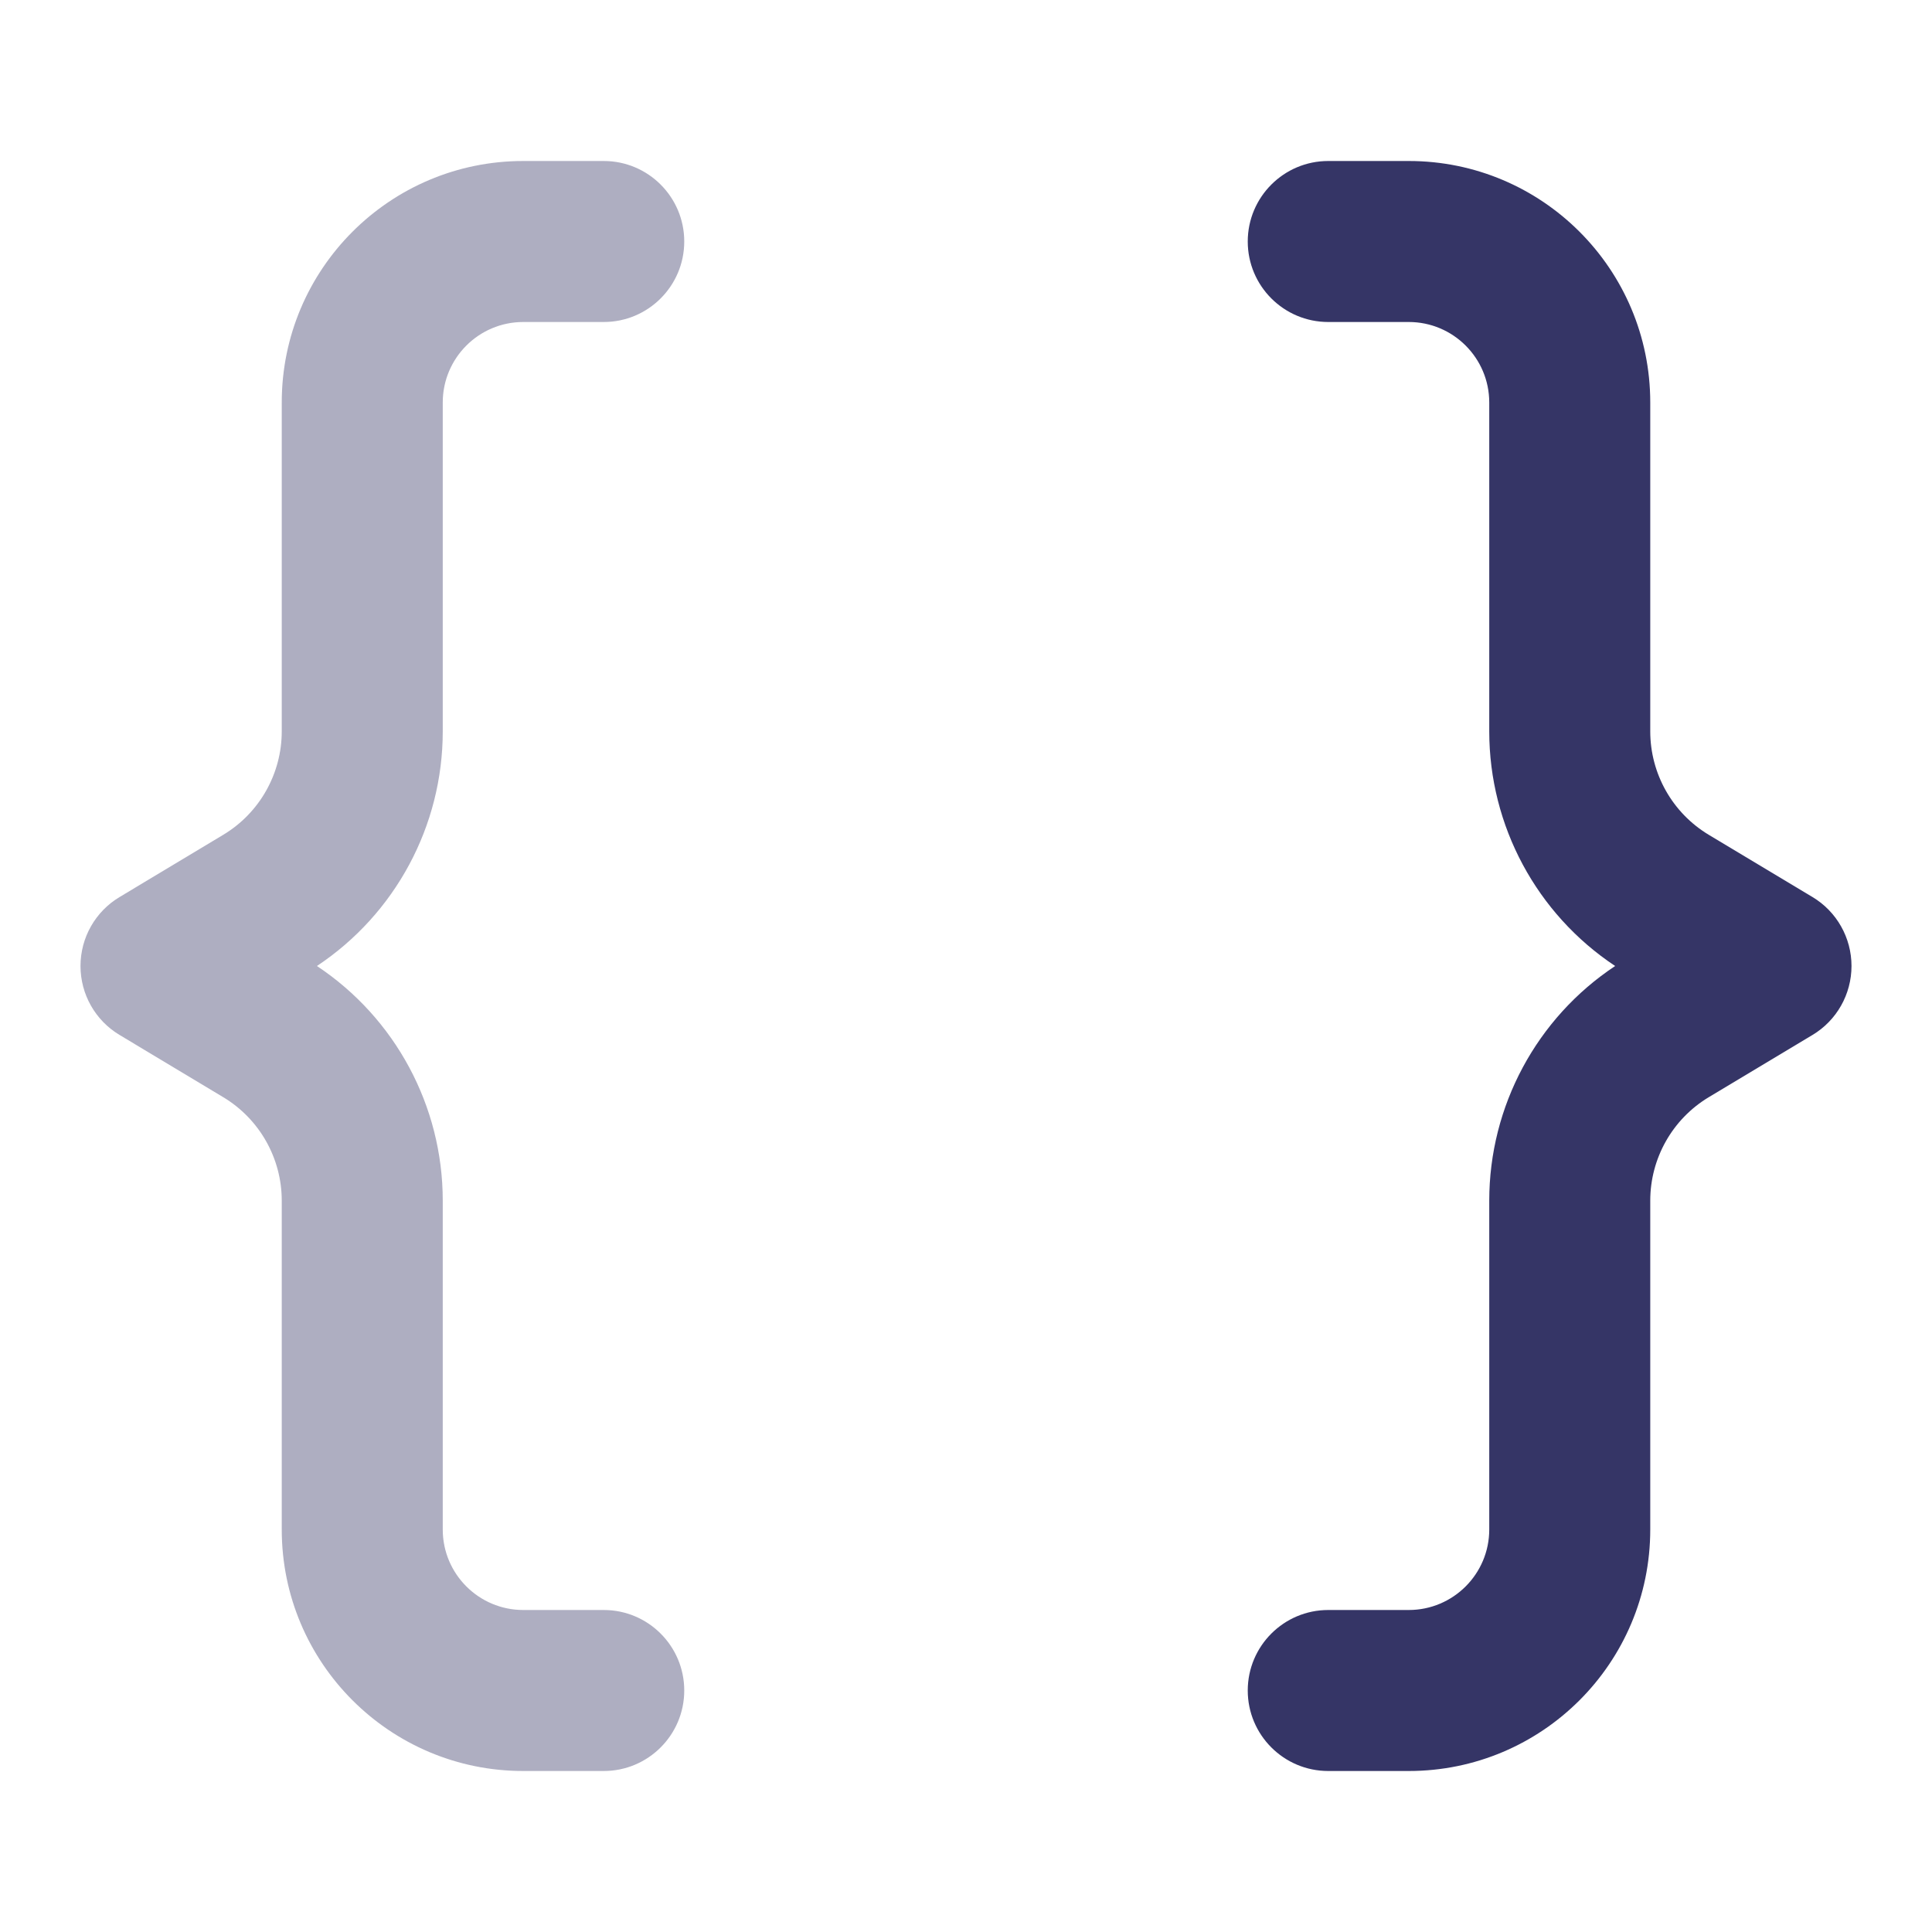 <svg width="24" height="24" viewBox="0 0 24 24" fill="none" xmlns="http://www.w3.org/2000/svg">
<path opacity="0.4" d="M8.5 3C8.5 2.448 8.052 2 7.5 2H6.5C4.843 2 3.5 3.343 3.5 5V9.085C3.5 9.611 3.224 10.1 2.772 10.371L1.486 11.143C1.184 11.323 1 11.649 1 12C1 12.351 1.184 12.677 1.486 12.857L2.772 13.629C3.224 13.9 3.5 14.389 3.5 14.915V19C3.5 20.657 4.843 22 6.5 22H7.5C8.052 22 8.5 21.552 8.5 21C8.5 20.448 8.052 20 7.5 20H6.5C5.948 20 5.5 19.552 5.5 19V14.915C5.5 13.74 4.91 12.646 3.937 12C4.91 11.354 5.5 10.26 5.5 9.085V5C5.5 4.448 5.948 4 6.5 4H7.5C8.052 4 8.5 3.552 8.5 3Z" fill="#353566"/>
<path d="M15.5 3C15.5 2.448 15.948 2 16.5 2H17.5C19.157 2 20.5 3.343 20.5 5V9.085C20.5 9.611 20.776 10.1 21.228 10.371L22.515 11.143C22.816 11.323 23 11.649 23 12C23 12.351 22.816 12.677 22.515 12.857L21.228 13.629C20.776 13.9 20.5 14.389 20.5 14.915V19C20.5 20.657 19.157 22 17.5 22H16.5C15.948 22 15.5 21.552 15.5 21C15.5 20.448 15.948 20 16.5 20H17.5C18.052 20 18.5 19.552 18.5 19V14.915C18.5 13.74 19.09 12.646 20.064 12C19.09 11.354 18.5 10.26 18.5 9.085V5C18.5 4.448 18.052 4 17.5 4H16.5C15.948 4 15.5 3.552 15.5 3Z" fill="#353566"/>
</svg>
